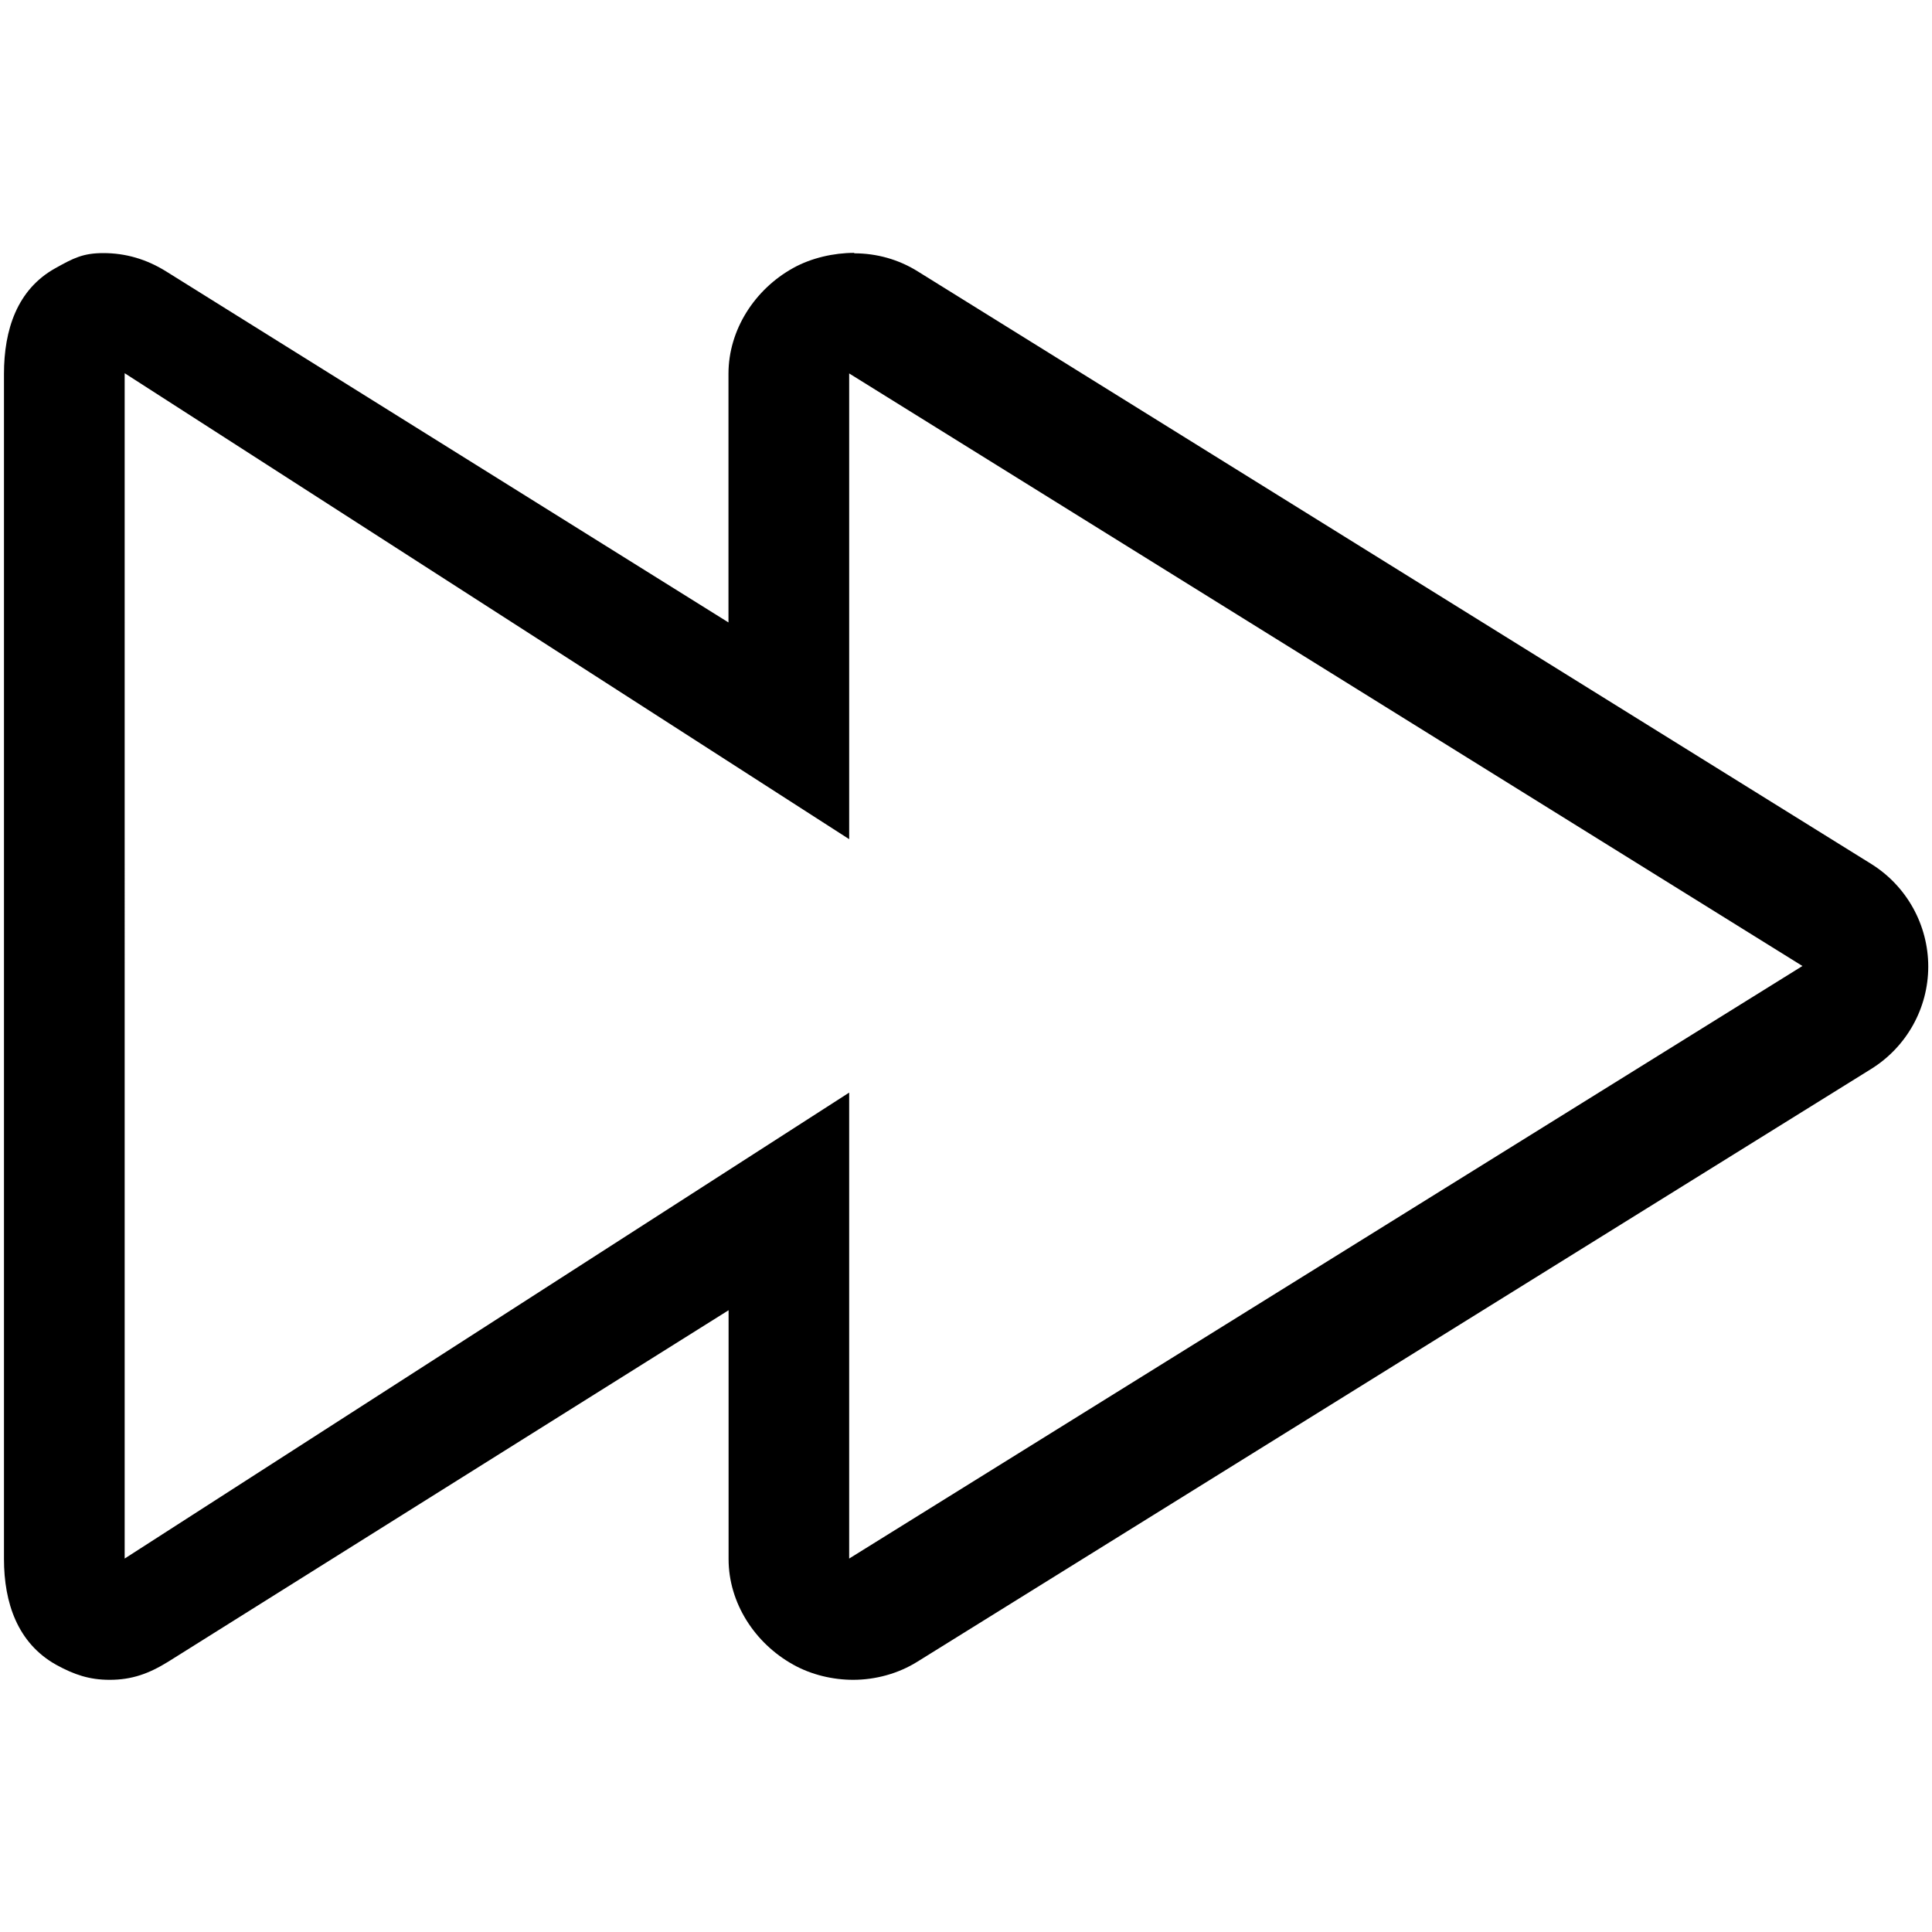 <svg xmlns="http://www.w3.org/2000/svg" width="17" height="17" viewBox="0 0 17 17"><title>uniE073</title><path d="M7.472 3.286L15.86 8.5l-8.388 5.214v-4.1l-6.375 4.1V3.284l6.375 4.1V3.14m.044-.915c-.178 0-.377.044-.538.134-.337.187-.568.543-.568.93v2.188l-4.95-3.09c-.172-.107-.356-.16-.55-.16-.178 0-.262.043-.423.133-.337.187-.452.543-.452.93v10.428c0 .386.12.74.458.93.16.088.294.133.472.133.195 0 .345-.054.516-.16l4.93-3.092v2.19c0 .385.23.74.568.928.16.09.35.134.528.134.194 0 .395-.053.566-.16l8.39-5.214c.313-.194.504-.535.504-.902s-.19-.708-.5-.902l-8.39-5.214c-.17-.107-.365-.16-.56-.16z"/></svg>